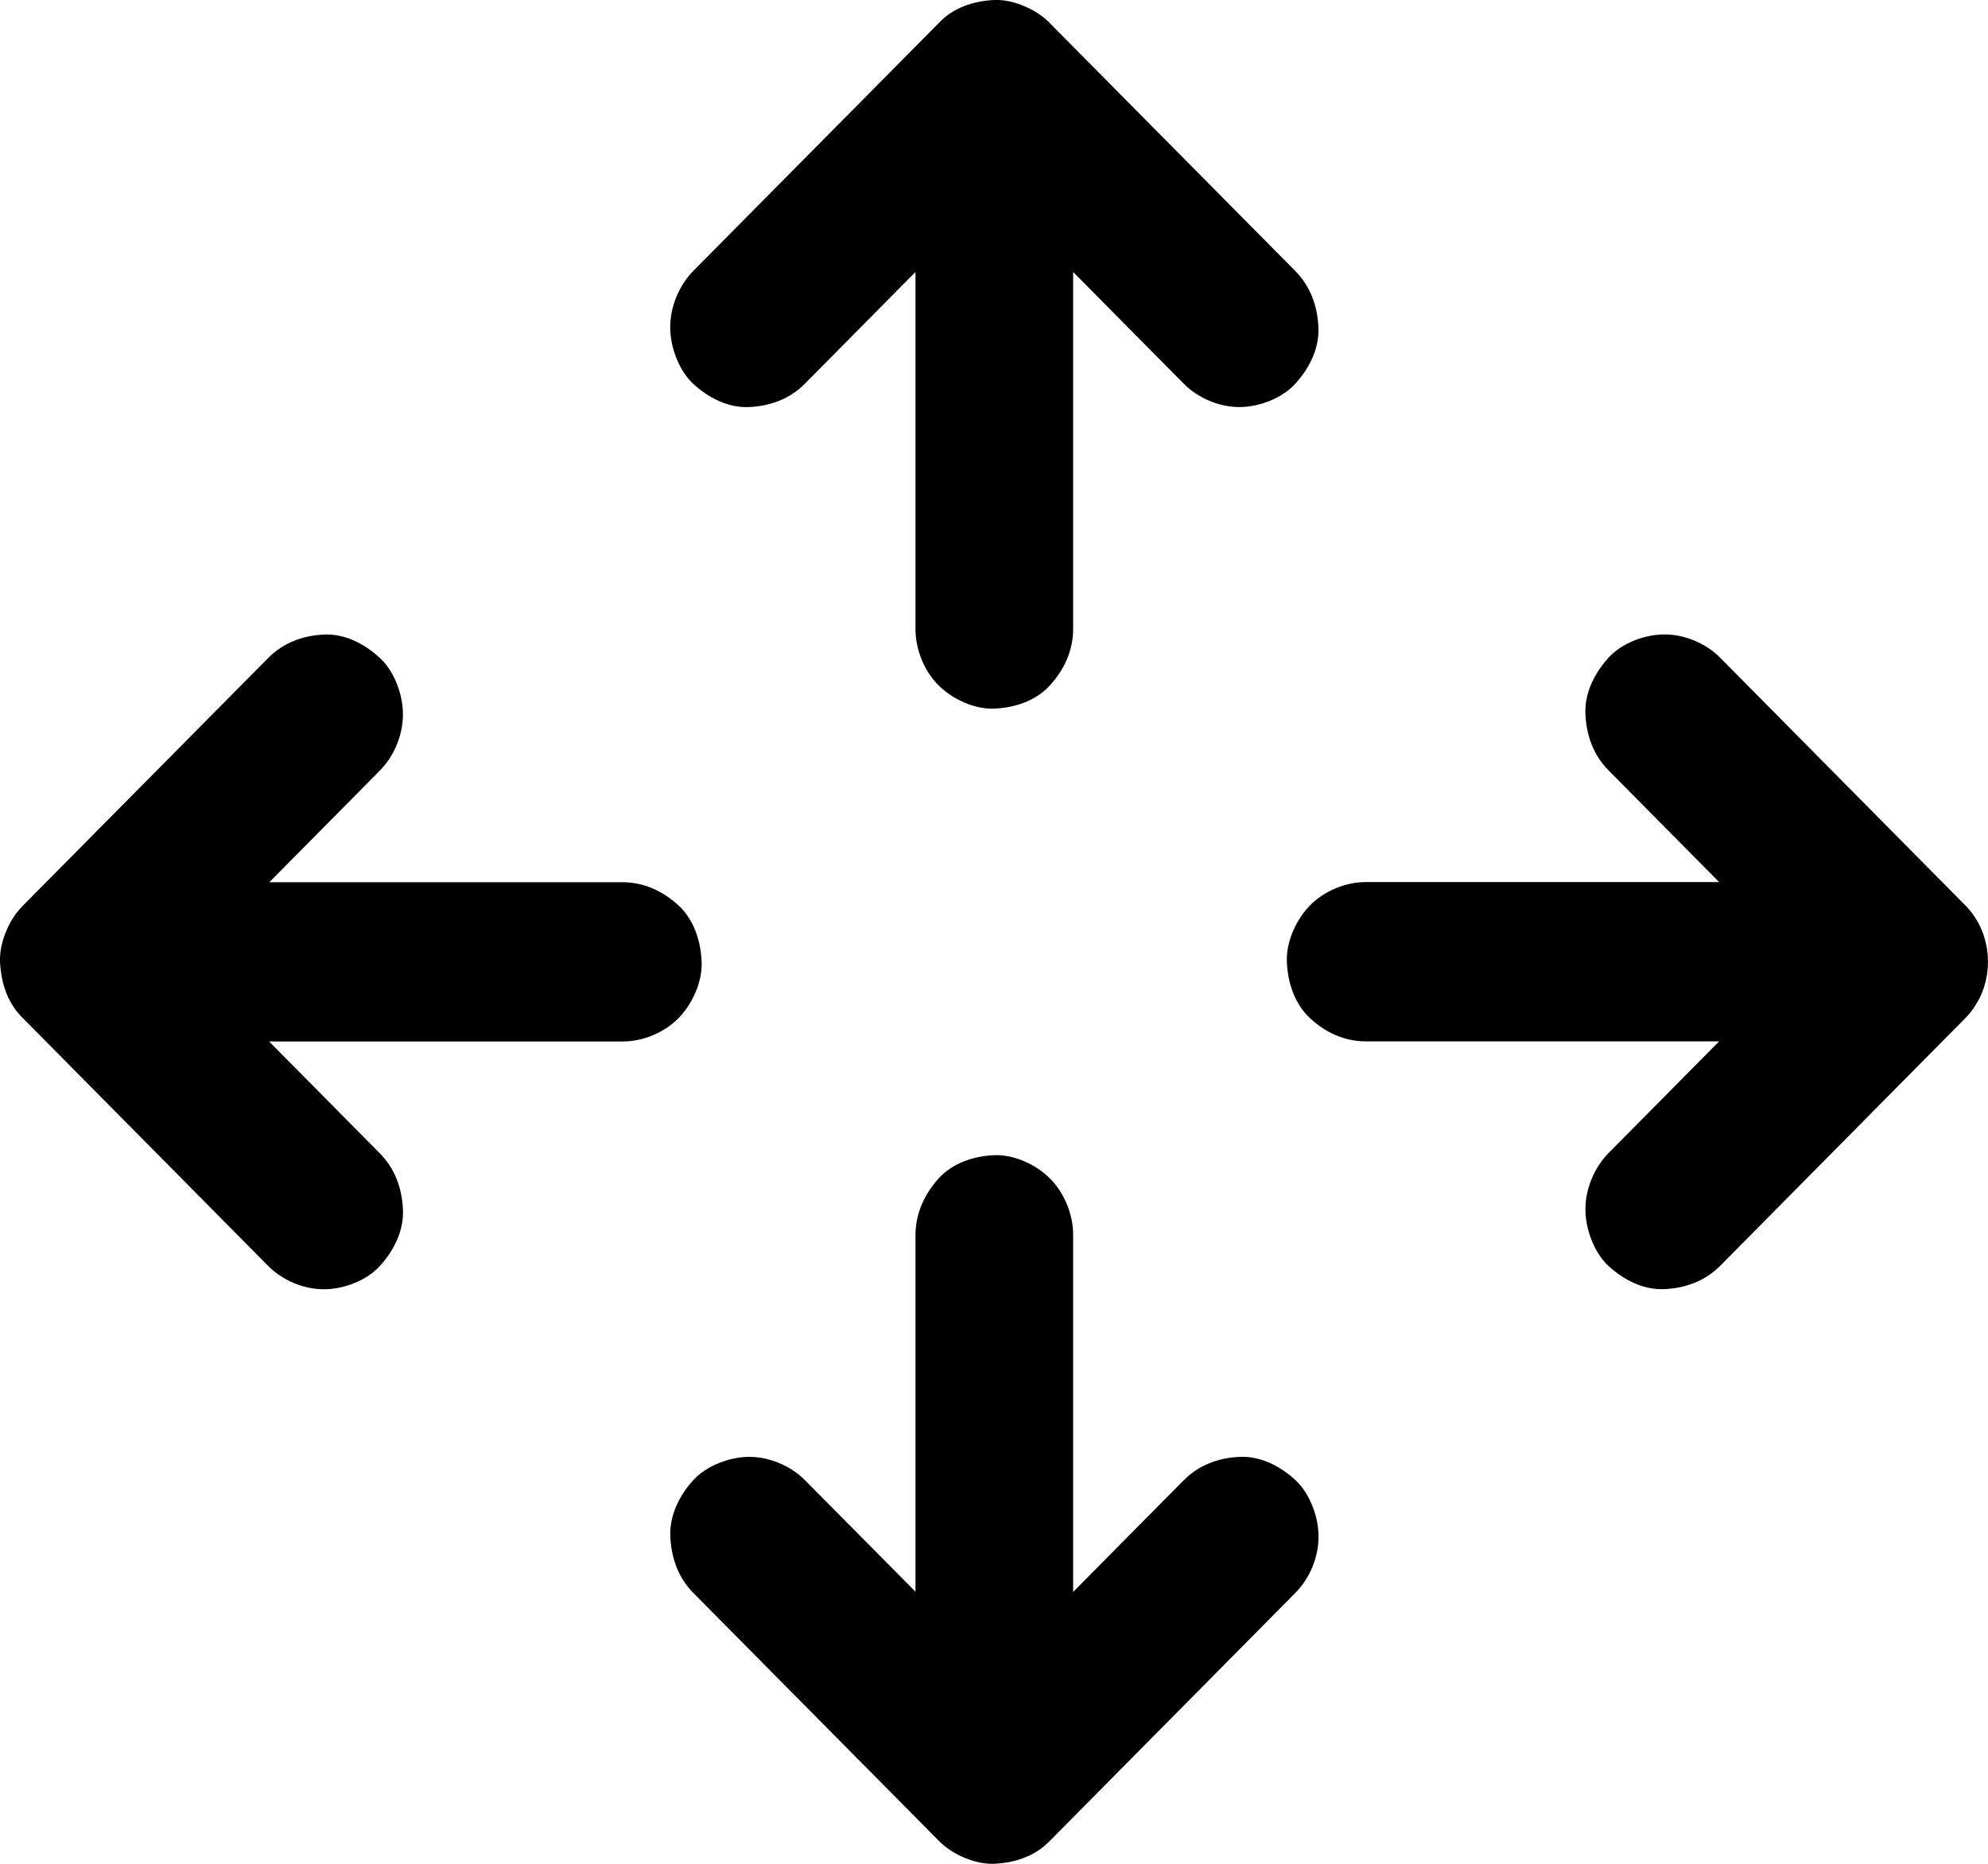 <svg width="16" height="15" viewBox="0 0 16 15" fill="none" xmlns="http://www.w3.org/2000/svg">
<path fill-rule="evenodd" clip-rule="evenodd" d="M8.637 2.189L8.637 5.062C8.637 5.235 8.565 5.39 8.451 5.515C8.337 5.641 8.167 5.696 8.002 5.703C7.844 5.71 7.663 5.626 7.553 5.515C7.438 5.4 7.368 5.227 7.368 5.062L7.368 2.189L6.477 3.089C6.356 3.211 6.197 3.269 6.028 3.276C5.859 3.284 5.7 3.2 5.579 3.089C5.463 2.981 5.394 2.792 5.394 2.635C5.393 2.471 5.465 2.297 5.579 2.181L7.553 0.188C7.668 0.062 7.838 0.007 8.002 0C8.096 -0.004 8.198 0.024 8.288 0.07C8.347 0.099 8.402 0.138 8.451 0.187L8.451 0.188L10.425 2.181C10.547 2.304 10.604 2.465 10.611 2.635C10.619 2.806 10.536 2.967 10.425 3.088C10.319 3.206 10.132 3.276 9.976 3.276C9.814 3.277 9.642 3.204 9.527 3.088L8.637 2.189ZM13.836 7.099L12.946 6.2C12.824 6.077 12.767 5.917 12.76 5.747C12.752 5.575 12.835 5.415 12.946 5.293C13.052 5.175 13.239 5.106 13.395 5.106C13.557 5.105 13.729 5.177 13.844 5.293L15.818 7.287C16.012 7.483 16.051 7.789 15.934 8.029C15.903 8.091 15.863 8.148 15.818 8.194L15.572 8.442L13.844 10.188C13.722 10.31 13.563 10.368 13.395 10.375C13.225 10.383 13.066 10.299 12.945 10.188C12.829 10.08 12.76 9.891 12.76 9.734C12.759 9.57 12.831 9.396 12.946 9.28L13.836 8.381L10.992 8.381C10.82 8.381 10.666 8.309 10.543 8.194C10.418 8.078 10.364 7.907 10.357 7.74C10.35 7.58 10.433 7.398 10.543 7.287C10.657 7.171 10.828 7.099 10.992 7.099L13.836 7.099ZM7.368 9.938L7.368 12.81L6.478 11.912C6.364 11.797 6.192 11.724 6.029 11.725C5.874 11.725 5.687 11.795 5.58 11.912C5.469 12.034 5.387 12.195 5.395 12.366C5.402 12.536 5.458 12.697 5.58 12.82L7.554 14.813C7.61 14.87 7.675 14.913 7.744 14.943C7.827 14.981 7.918 15.003 8.002 15C8.027 14.998 8.053 14.996 8.078 14.993C8.135 14.986 8.192 14.972 8.246 14.95C8.31 14.925 8.37 14.89 8.421 14.842C8.432 14.833 8.442 14.823 8.452 14.813L10.426 12.819C10.541 12.704 10.613 12.53 10.612 12.366C10.612 12.209 10.543 12.02 10.426 11.912C10.306 11.801 10.147 11.717 9.977 11.725C9.809 11.732 9.65 11.79 9.528 11.912L8.637 12.812L8.637 9.938C8.637 9.773 8.566 9.6 8.451 9.485C8.342 9.374 8.161 9.29 8.002 9.297C7.838 9.304 7.668 9.359 7.553 9.485C7.441 9.611 7.369 9.764 7.368 9.938ZM0.049 7.987C0.074 8.052 0.109 8.112 0.156 8.164C0.165 8.175 0.175 8.185 0.185 8.195L2.159 10.189C2.274 10.305 2.445 10.377 2.608 10.376C2.764 10.376 2.95 10.307 3.057 10.189C3.168 10.067 3.251 9.907 3.243 9.735C3.236 9.565 3.179 9.405 3.057 9.282L2.166 8.382L5.012 8.382C5.176 8.382 5.347 8.31 5.461 8.194C5.571 8.083 5.654 7.901 5.647 7.741C5.64 7.574 5.586 7.403 5.461 7.287C5.337 7.173 5.185 7.101 5.012 7.1L2.168 7.1L3.057 6.202C3.172 6.086 3.244 5.912 3.243 5.748C3.243 5.591 3.174 5.402 3.057 5.295C2.936 5.183 2.778 5.099 2.608 5.107C2.439 5.114 2.281 5.172 2.159 5.295L0.186 7.287L0.185 7.288C0.129 7.345 0.086 7.41 0.056 7.48C0.018 7.564 -0.003 7.655 0 7.741C0.001 7.766 0.004 7.792 0.007 7.817C0.014 7.875 0.028 7.932 0.049 7.987Z" fill="black"/>
</svg>
